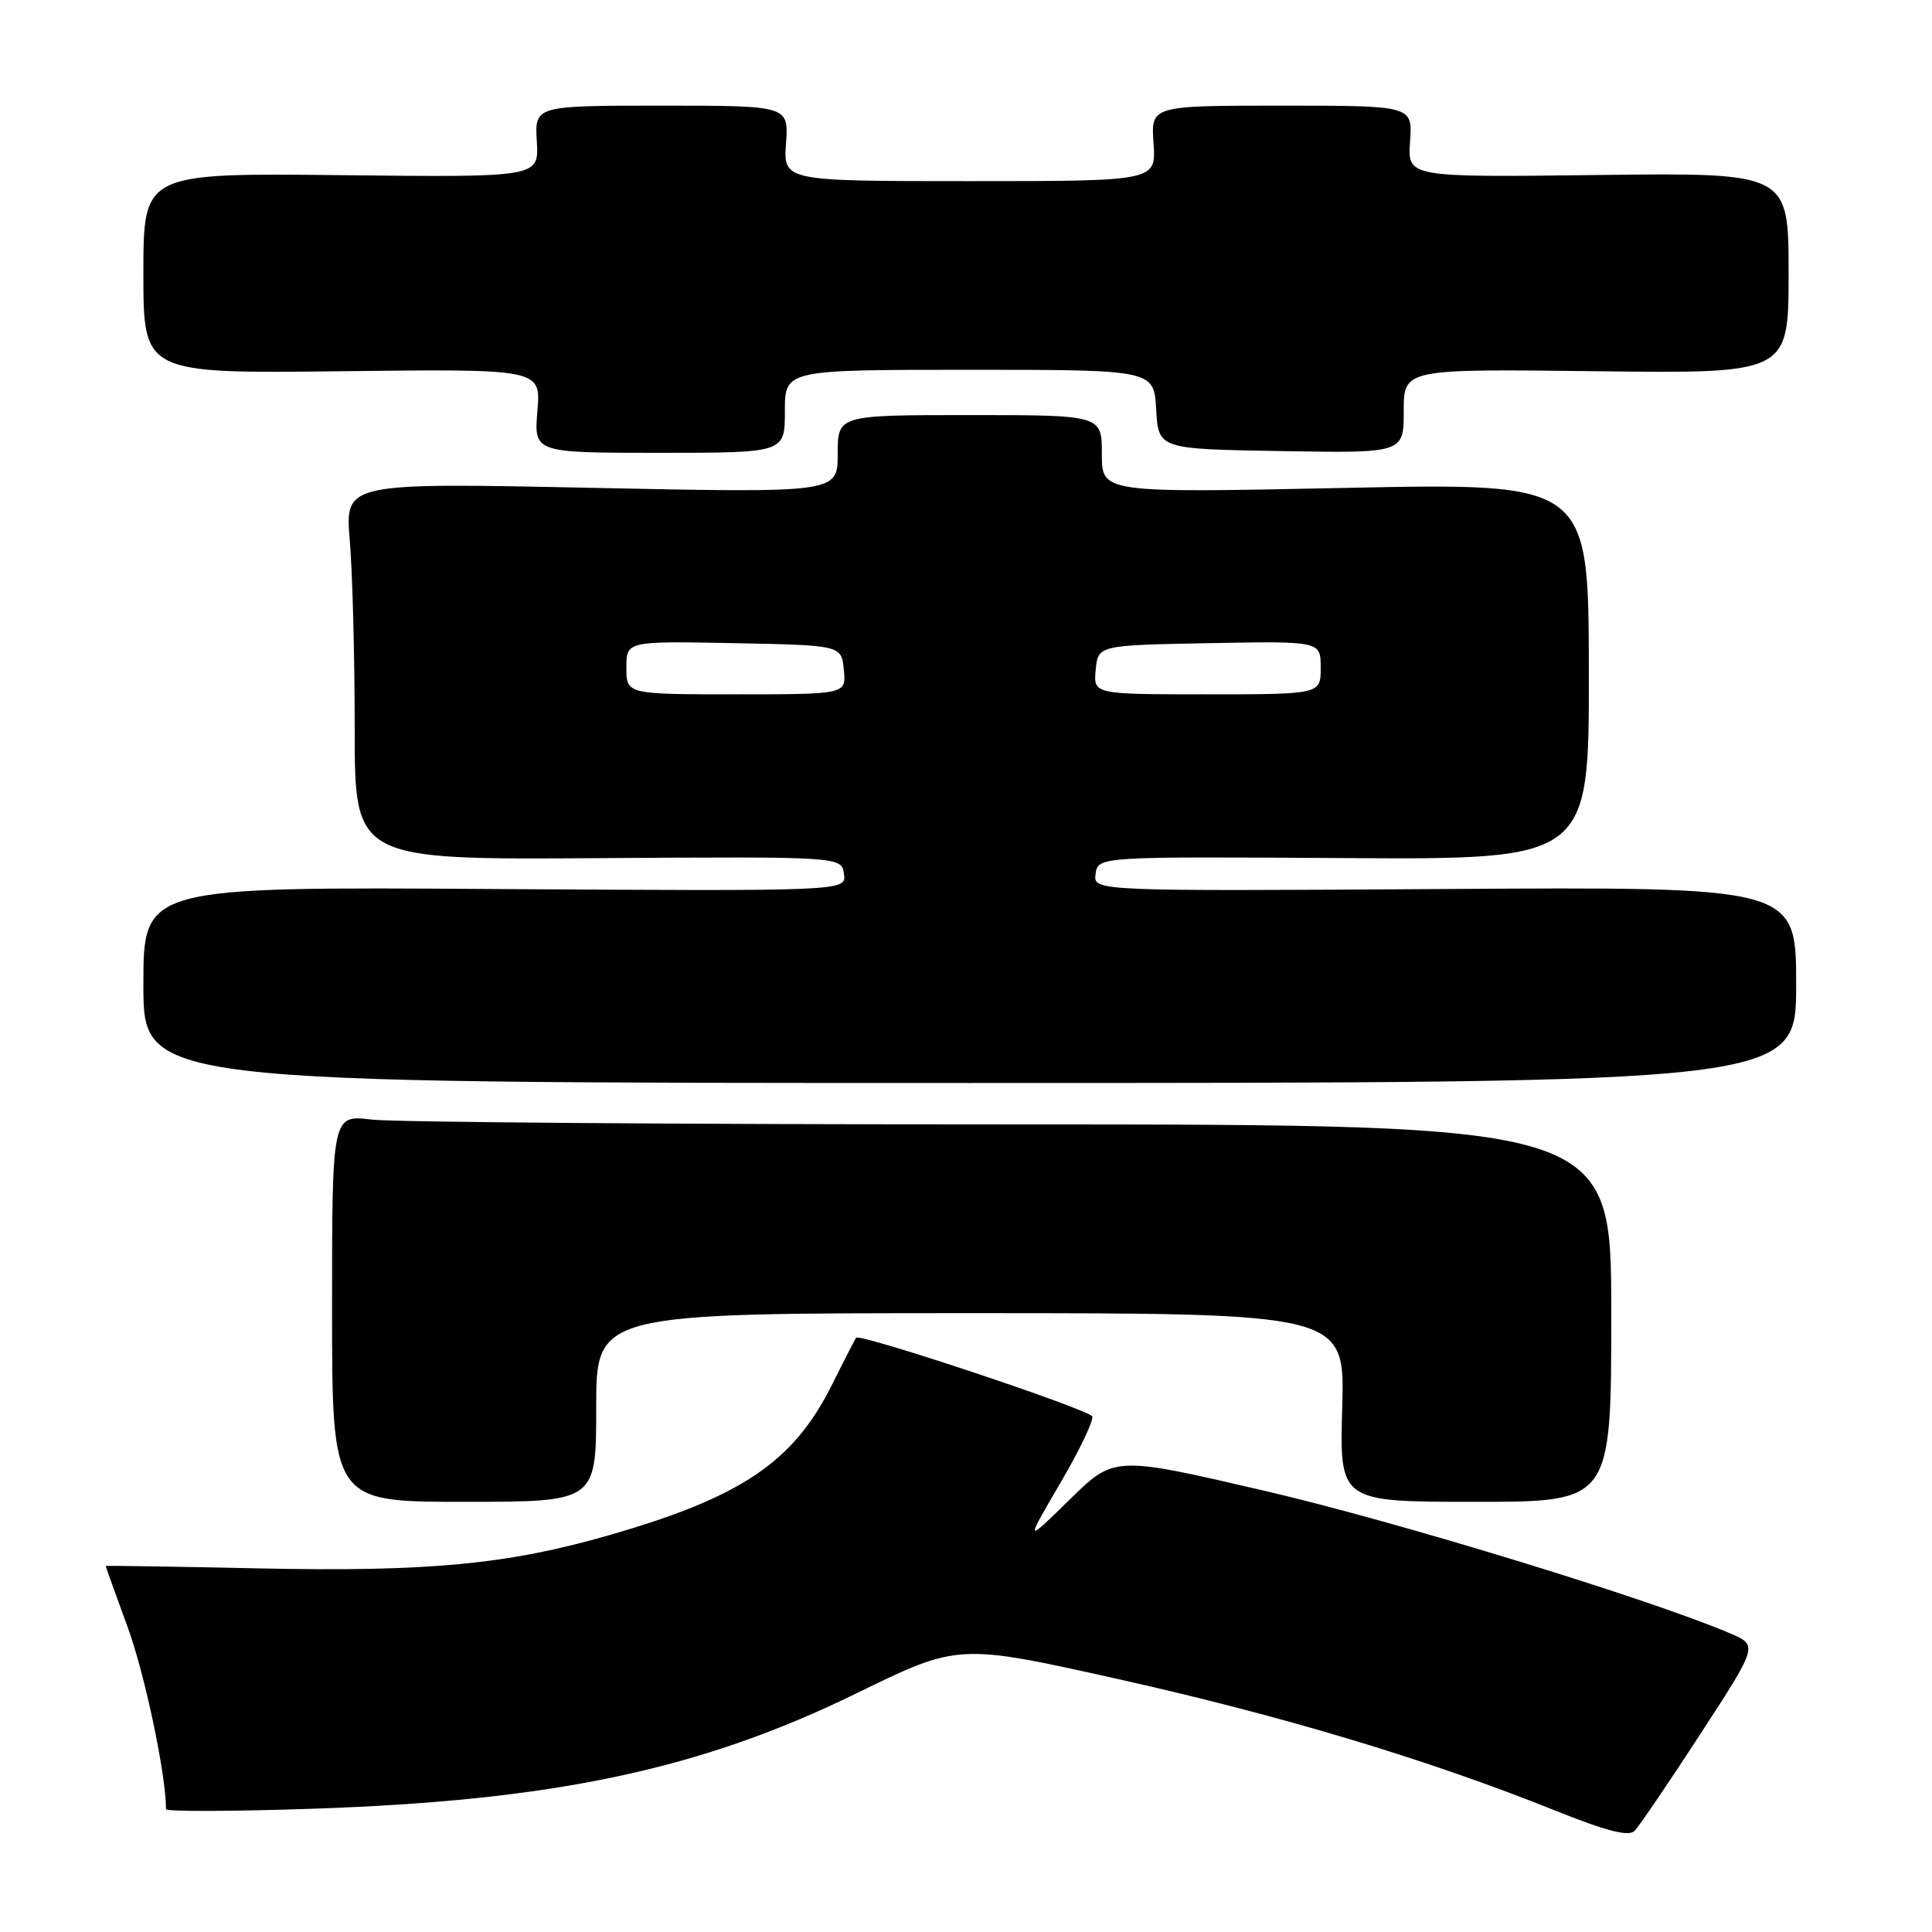 <?xml version="1.0" encoding="UTF-8" standalone="no"?>
<!DOCTYPE svg PUBLIC "-//W3C//DTD SVG 1.1//EN" "http://www.w3.org/Graphics/SVG/1.1/DTD/svg11.dtd" >
<svg xmlns="http://www.w3.org/2000/svg" xmlns:xlink="http://www.w3.org/1999/xlink" version="1.1" viewBox="0 0 256 256">
 <g >
 <path fill="currentColor"
d=" M 225.32 229.75 C 232.95 218.01 232.95 218.01 229.23 216.42 C 218.43 211.82 185.06 201.61 167.57 197.54 C 147.65 192.91 147.65 192.91 141.73 198.71 C 135.82 204.50 135.82 204.50 140.44 196.61 C 142.99 192.27 144.92 188.25 144.73 187.69 C 144.43 186.80 113.97 176.64 113.44 177.26 C 113.33 177.39 111.86 180.24 110.19 183.59 C 105.09 193.75 98.24 198.37 80.78 203.40 C 67.27 207.30 56.83 208.29 34.29 207.82 C 23.13 207.58 14.00 207.44 14.00 207.50 C 14.00 207.57 15.31 211.22 16.92 215.62 C 19.20 221.86 22.00 235.16 22.00 239.73 C 22.00 240.05 30.70 240.03 41.34 239.67 C 73.40 238.60 92.85 234.47 113.54 224.35 C 127.01 217.77 127.01 217.77 148.26 222.51 C 170.02 227.38 189.19 233.14 206.00 239.88 C 212.88 242.64 215.80 243.39 216.59 242.60 C 217.19 241.99 221.12 236.21 225.32 229.75 Z  M 79.00 186.50 C 79.00 174.00 79.00 174.00 128.60 174.00 C 178.21 174.00 178.21 174.00 177.85 186.50 C 177.50 199.00 177.50 199.00 195.50 199.00 C 213.50 199.00 213.50 199.00 213.50 174.00 C 213.50 149.00 213.50 149.00 134.00 148.99 C 90.27 148.99 52.14 148.70 49.25 148.35 C 44.00 147.72 44.00 147.72 44.00 173.36 C 44.00 199.00 44.00 199.00 61.50 199.00 C 79.00 199.00 79.00 199.00 79.00 186.50 Z  M 238.00 130.50 C 238.00 117.50 238.00 117.50 191.42 117.80 C 144.85 118.09 144.85 118.09 145.17 115.80 C 145.50 113.50 145.50 113.50 178.03 113.70 C 210.56 113.90 210.56 113.90 210.53 88.94 C 210.50 63.98 210.50 63.98 178.25 64.65 C 146.00 65.32 146.00 65.32 146.00 60.16 C 146.00 55.00 146.00 55.00 128.50 55.00 C 111.00 55.00 111.00 55.00 111.00 60.16 C 111.00 65.32 111.00 65.32 78.35 64.64 C 45.70 63.96 45.70 63.96 46.35 71.63 C 46.71 75.85 47.00 87.09 47.00 96.61 C 47.00 113.92 47.00 113.92 79.25 113.71 C 111.50 113.50 111.50 113.50 111.83 115.80 C 112.15 118.09 112.15 118.09 65.58 117.80 C 19.00 117.50 19.00 117.50 19.00 130.50 C 19.00 143.50 19.00 143.50 128.50 143.50 C 238.00 143.50 238.00 143.50 238.00 130.50 Z  M 104.00 54.50 C 104.00 49.00 104.00 49.00 128.45 49.00 C 152.90 49.00 152.90 49.00 153.20 54.25 C 153.50 59.50 153.50 59.50 169.75 59.77 C 186.00 60.05 186.00 60.05 186.00 54.46 C 186.00 48.88 186.00 48.88 211.50 49.19 C 237.00 49.50 237.00 49.50 237.00 36.19 C 237.00 22.88 237.00 22.88 211.75 23.19 C 186.50 23.50 186.50 23.50 186.84 18.75 C 187.18 14.00 187.18 14.00 169.84 14.00 C 152.50 14.00 152.50 14.00 152.85 19.00 C 153.19 24.00 153.19 24.00 128.50 24.00 C 103.81 24.00 103.81 24.00 104.15 19.00 C 104.50 14.00 104.50 14.00 87.67 14.00 C 70.85 14.00 70.85 14.00 71.13 18.75 C 71.42 23.50 71.42 23.50 45.21 23.21 C 19.00 22.93 19.00 22.93 19.00 36.21 C 19.00 49.50 19.00 49.50 45.34 49.19 C 71.67 48.88 71.67 48.88 71.21 54.44 C 70.75 60.00 70.75 60.00 87.38 60.00 C 104.00 60.00 104.00 60.00 104.00 54.50 Z  M 83.00 88.47 C 83.00 84.95 83.00 84.95 97.25 85.22 C 111.50 85.50 111.50 85.50 111.81 88.75 C 112.13 92.00 112.13 92.00 97.56 92.00 C 83.00 92.00 83.00 92.00 83.00 88.47 Z  M 145.19 88.75 C 145.50 85.50 145.50 85.50 160.25 85.22 C 175.00 84.95 175.00 84.95 175.00 88.47 C 175.00 92.00 175.00 92.00 159.94 92.00 C 144.87 92.00 144.87 92.00 145.19 88.75 Z "/>
</g>
</svg>